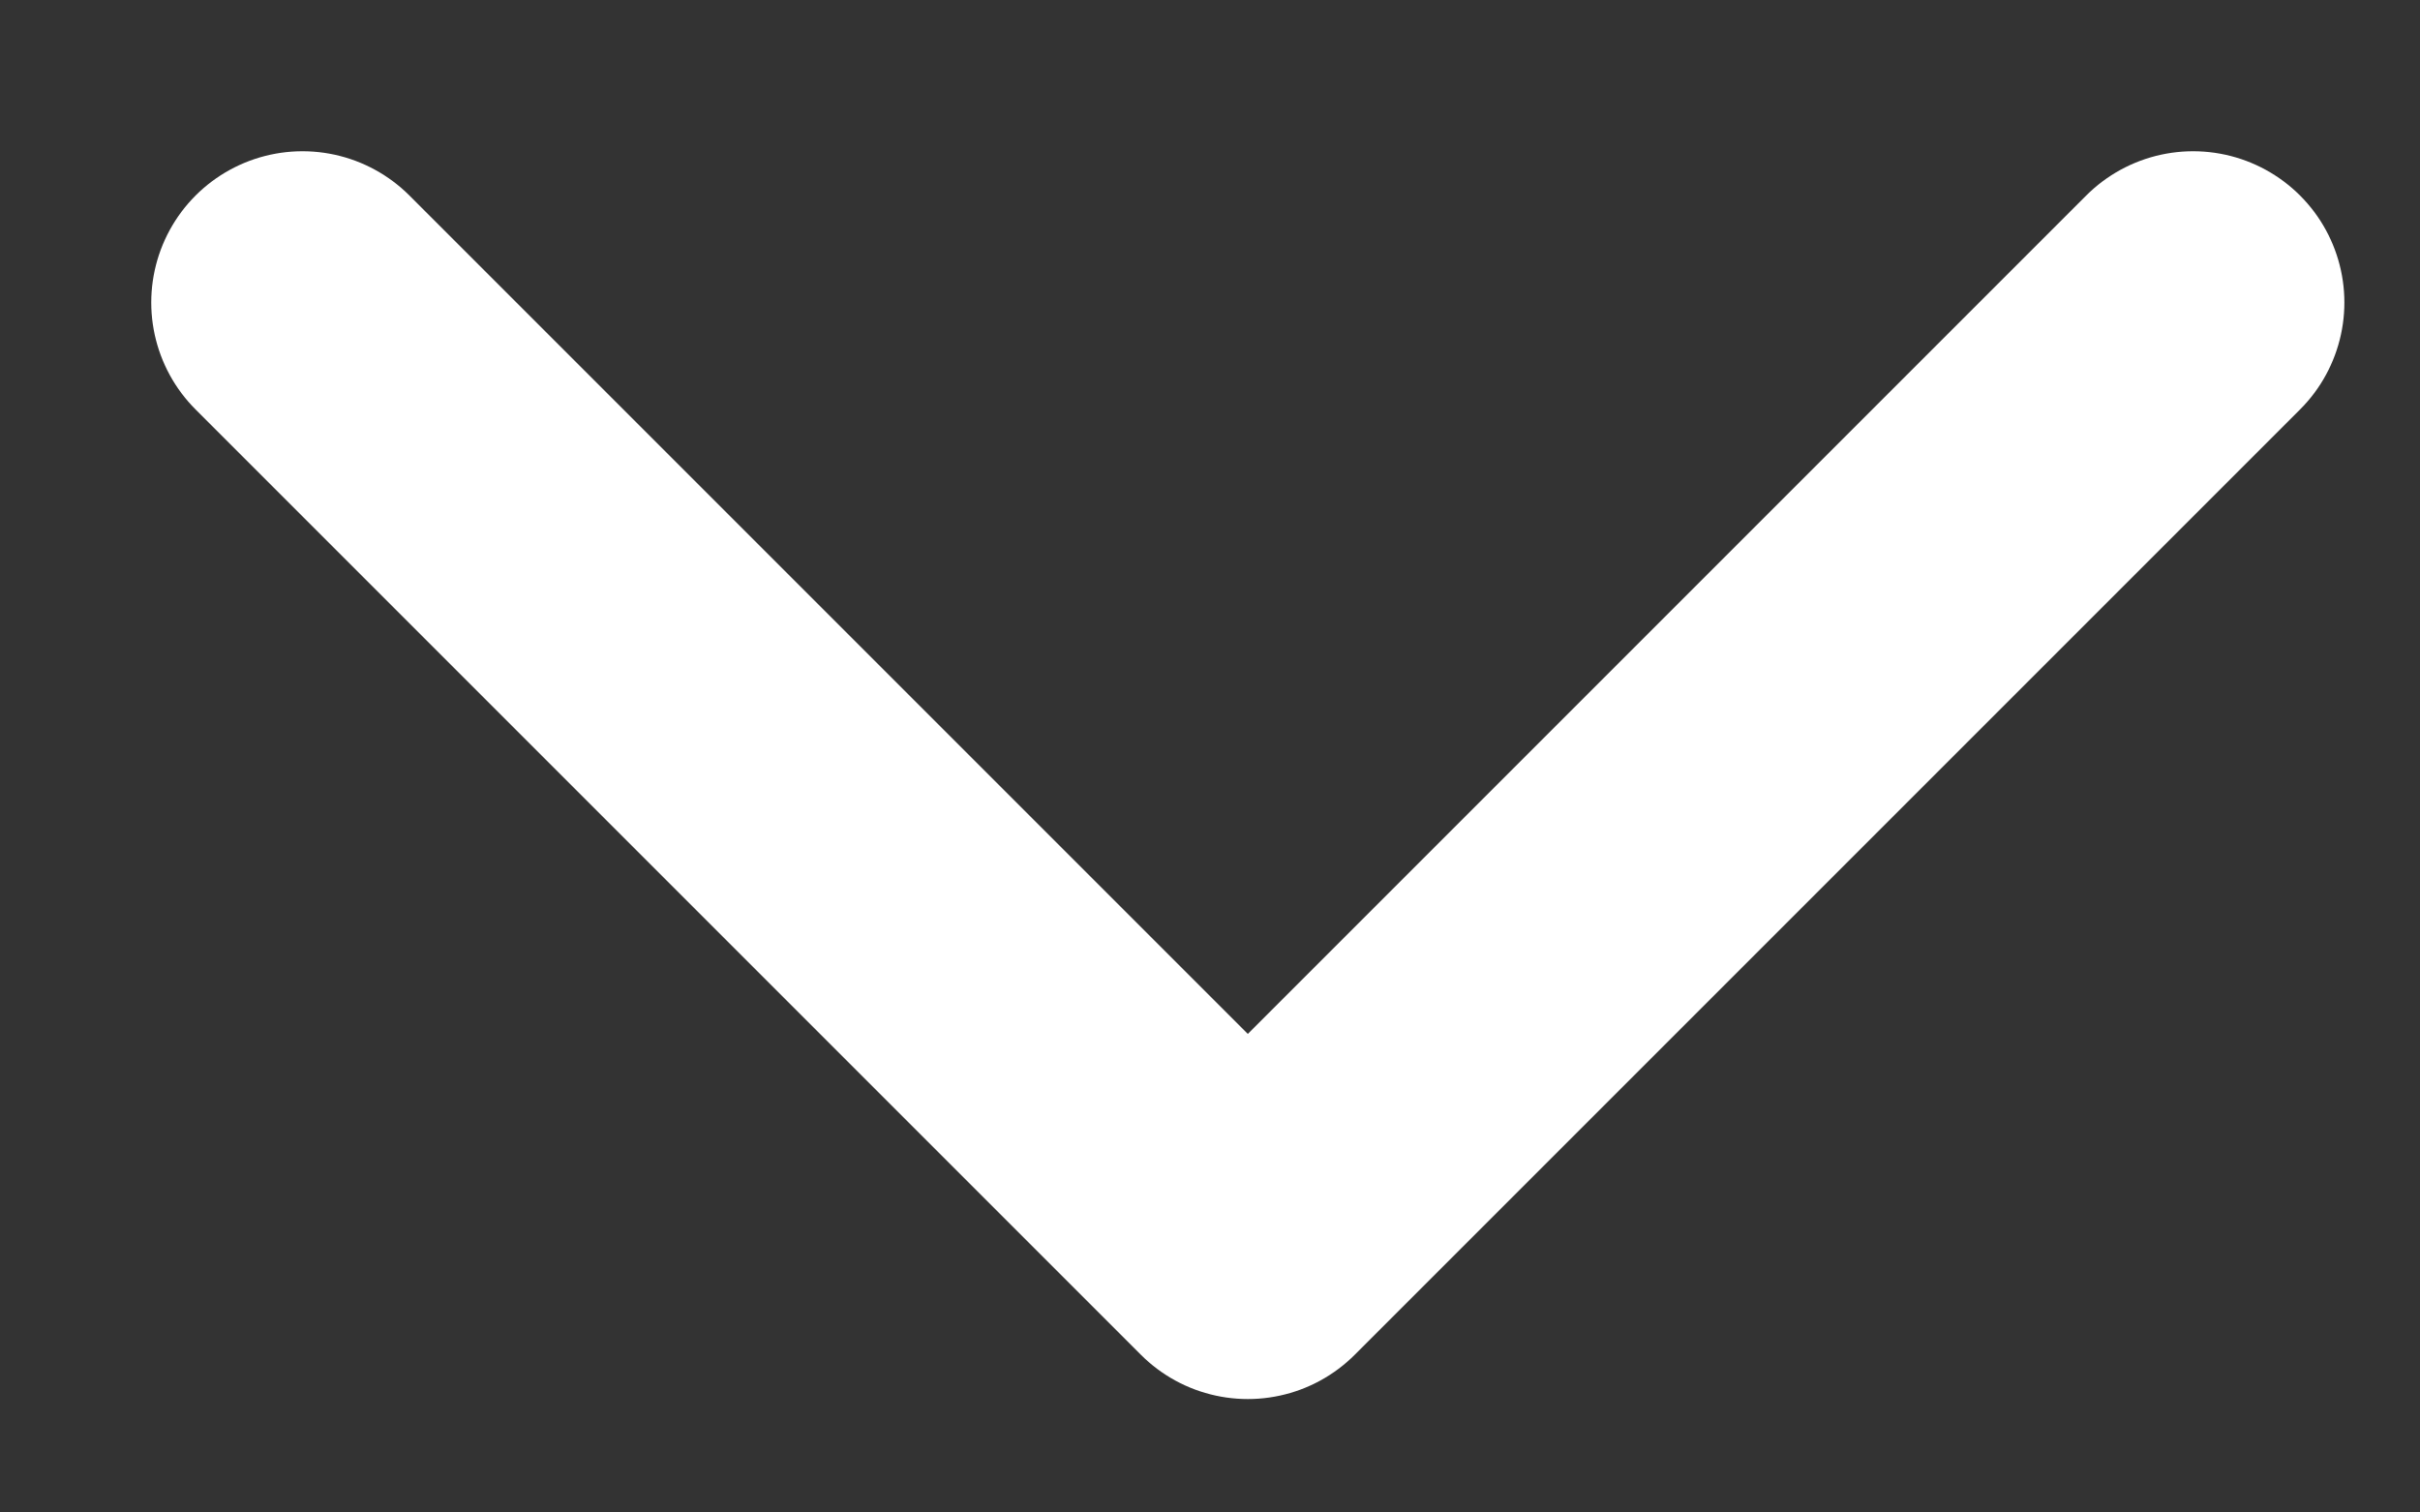<svg width="8" height="5" viewBox="0 0 8 5" fill="none" xmlns="http://www.w3.org/2000/svg">
<rect x="0" y="0" width="8" height="5" fill="#333333" stroke="none"/>
<path d="M1 1L4.125 4.125L7.25 1" stroke="white" stroke-linecap="round" stroke-linejoin="round"/>
</svg>
